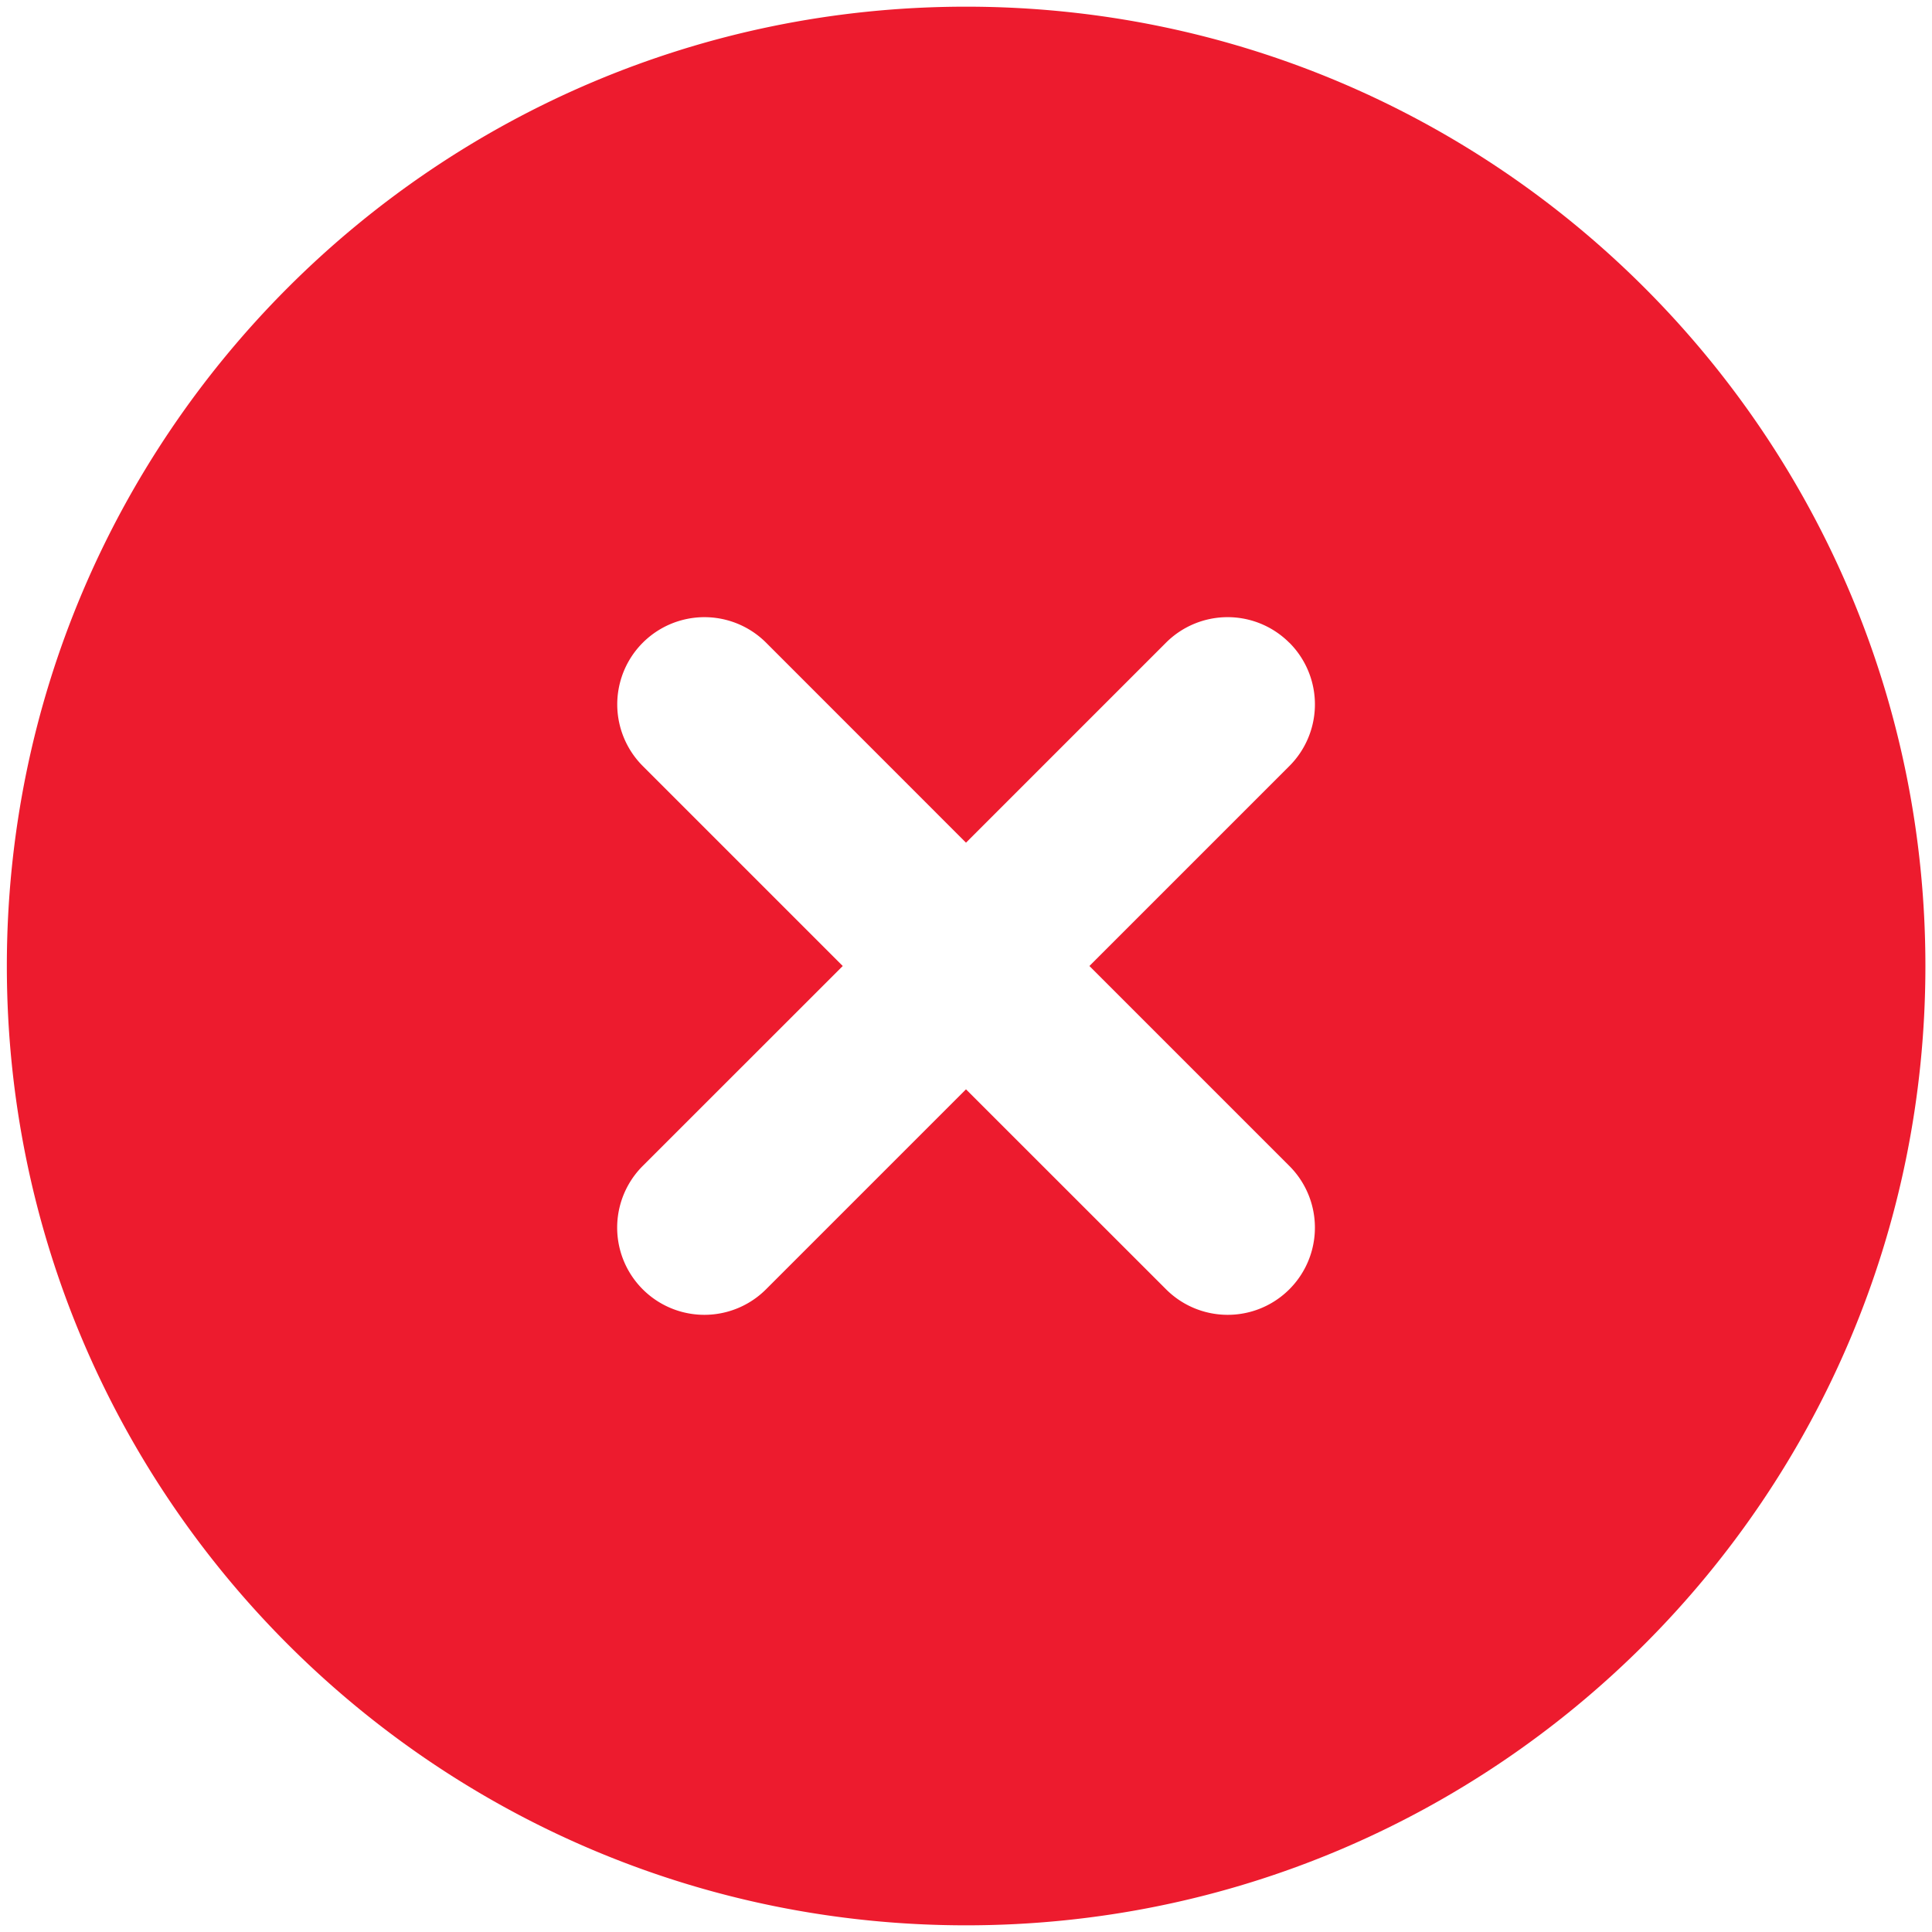 <svg width="24" height="24" viewBox="0 0 24 24" fill="none" xmlns="http://www.w3.org/2000/svg"><path fill-rule="evenodd" clip-rule="evenodd" d="M12 .083C5.42.083.085 5.42.085 12c0 6.581 5.335 11.917 11.917 11.917 6.581 0 11.916-5.336 11.916-11.917 0-6.581-5.335-11.917-11.916-11.917zm4.017 7.901a1.083 1.083 0 0 1 0 1.532L13.533 12l2.484 2.484a1.083 1.083 0 0 1-1.532 1.532L12 13.532l-2.484 2.484a1.083 1.083 0 0 1-1.532-1.532L10.469 12 7.985 9.516a1.083 1.083 0 1 1 1.532-1.532L12 10.468l2.484-2.484a1.083 1.083 0 0 1 1.532 0z" fill="#ED1B2E"/></svg>